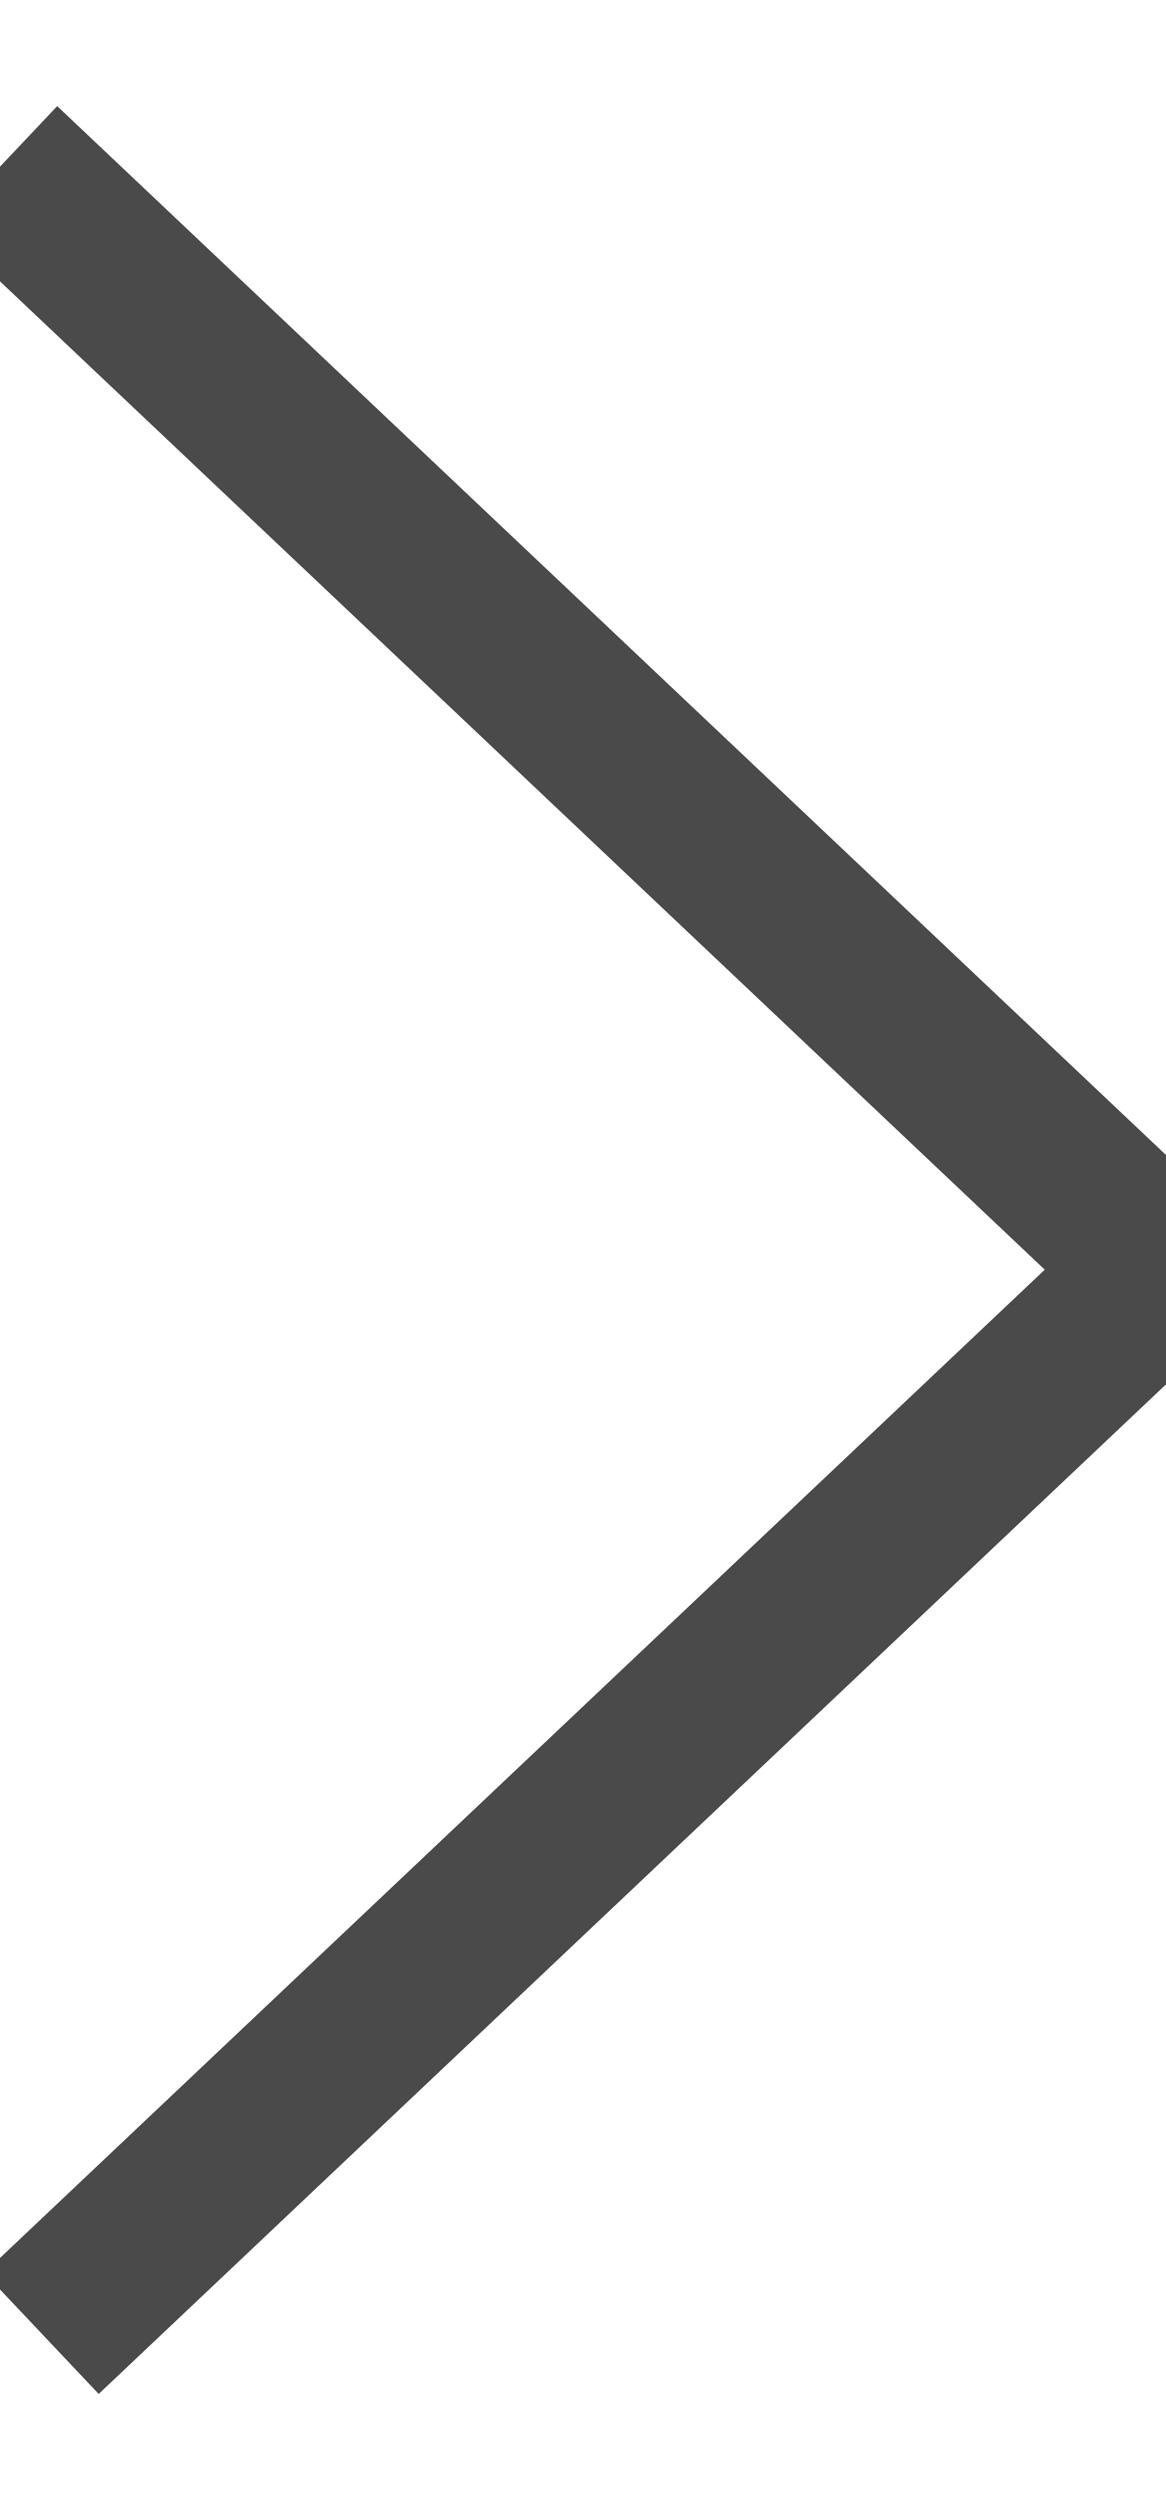 <svg xmlns="http://www.w3.org/2000/svg" xmlns:xlink="http://www.w3.org/1999/xlink" width="7" height="15" version="1.1" viewBox="0 0 7 15"><title>Path 34 Copy</title><desc>Created with Sketch.</desc><g id="Page-1" fill="none" fill-rule="evenodd" stroke="none" stroke-width="1"><g id="Mobile" stroke="#4A4A4A" transform="translate(-321, -1097)"><g id="Group" transform="translate(0, 1059)"><g id="Rectangle-60-+-Path-34-Copy-+-Warning-Critical-vul"><path id="Path-34-Copy" d="M318,42.249 L324.382,49 L331,42" transform="translate(324.5, 45.5) rotate(-90) translate(-324.5, -45.5)"/></g></g></g></g></svg>